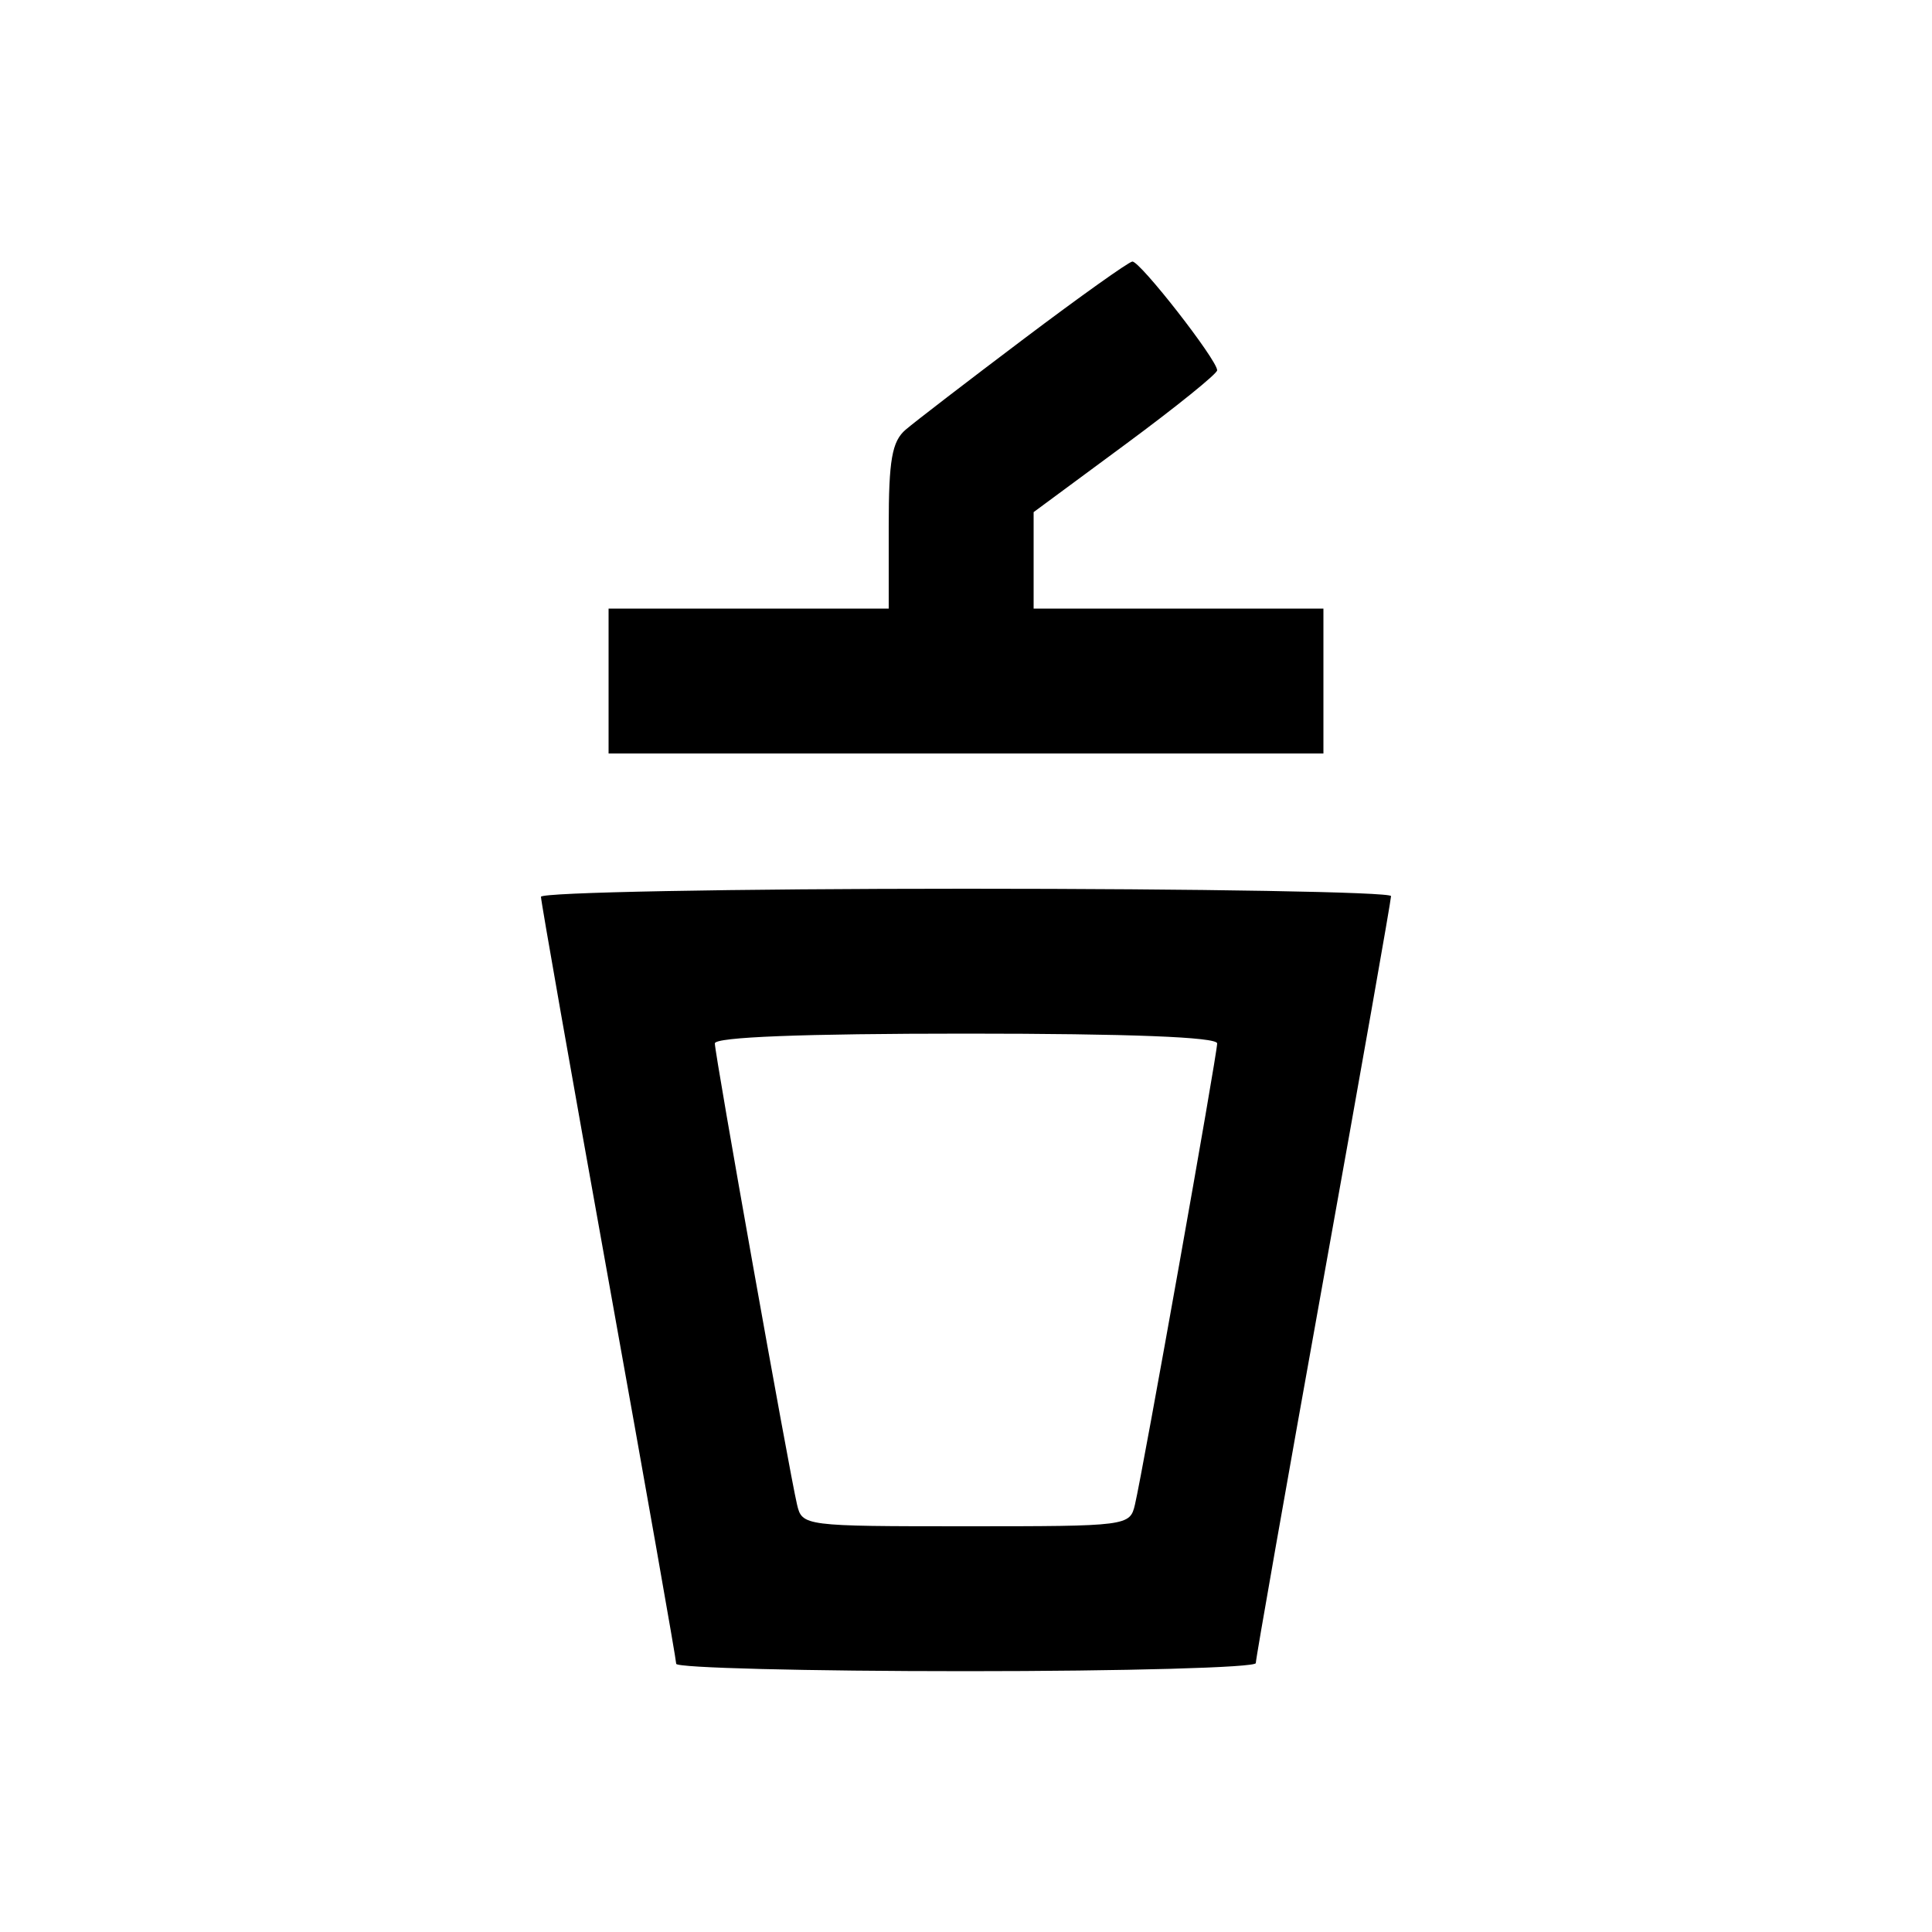 <svg xmlns="http://www.w3.org/2000/svg" width="200" height="200" viewBox="0 0 200 200" version="1.1">
	<path d="M 106.004 35.066 C 100.231 39.417, 94.719 43.653, 93.754 44.479 C 92.337 45.692, 92 47.616, 92 54.490 L 92 63 77.500 63 L 63 63 63 70.500 L 63 78 100 78 L 137 78 137 70.500 L 137 63 122 63 L 107 63 107 58.008 L 107 53.016 116.500 46 C 121.725 42.141, 126 38.691, 126 38.333 C 126 37.257, 117.992 26.994, 117.218 27.077 C 116.823 27.120, 111.777 30.714, 106.004 35.066 M 56 92.836 C 56 93.296, 59.150 111.177, 63 132.571 C 66.850 153.965, 70 171.814, 70 172.235 C 70 172.656, 83.500 173, 100 173 C 116.500 173, 130 172.624, 130 172.164 C 130 171.704, 133.150 153.823, 137 132.429 C 140.850 111.035, 144 93.186, 144 92.765 C 144 92.344, 124.200 92, 100 92 C 75.800 92, 56 92.376, 56 92.836 M 74 108.013 C 74 109.141, 81.676 152.204, 82.509 155.750 C 83.032 157.974, 83.233 158, 100 158 C 116.767 158, 116.968 157.974, 117.491 155.750 C 118.324 152.204, 126 109.141, 126 108.013 C 126 107.355, 116.890 107, 100 107 C 83.110 107, 74 107.355, 74 108.013" stroke="none" fill="black" fill-rule="evenodd"/>
</svg>